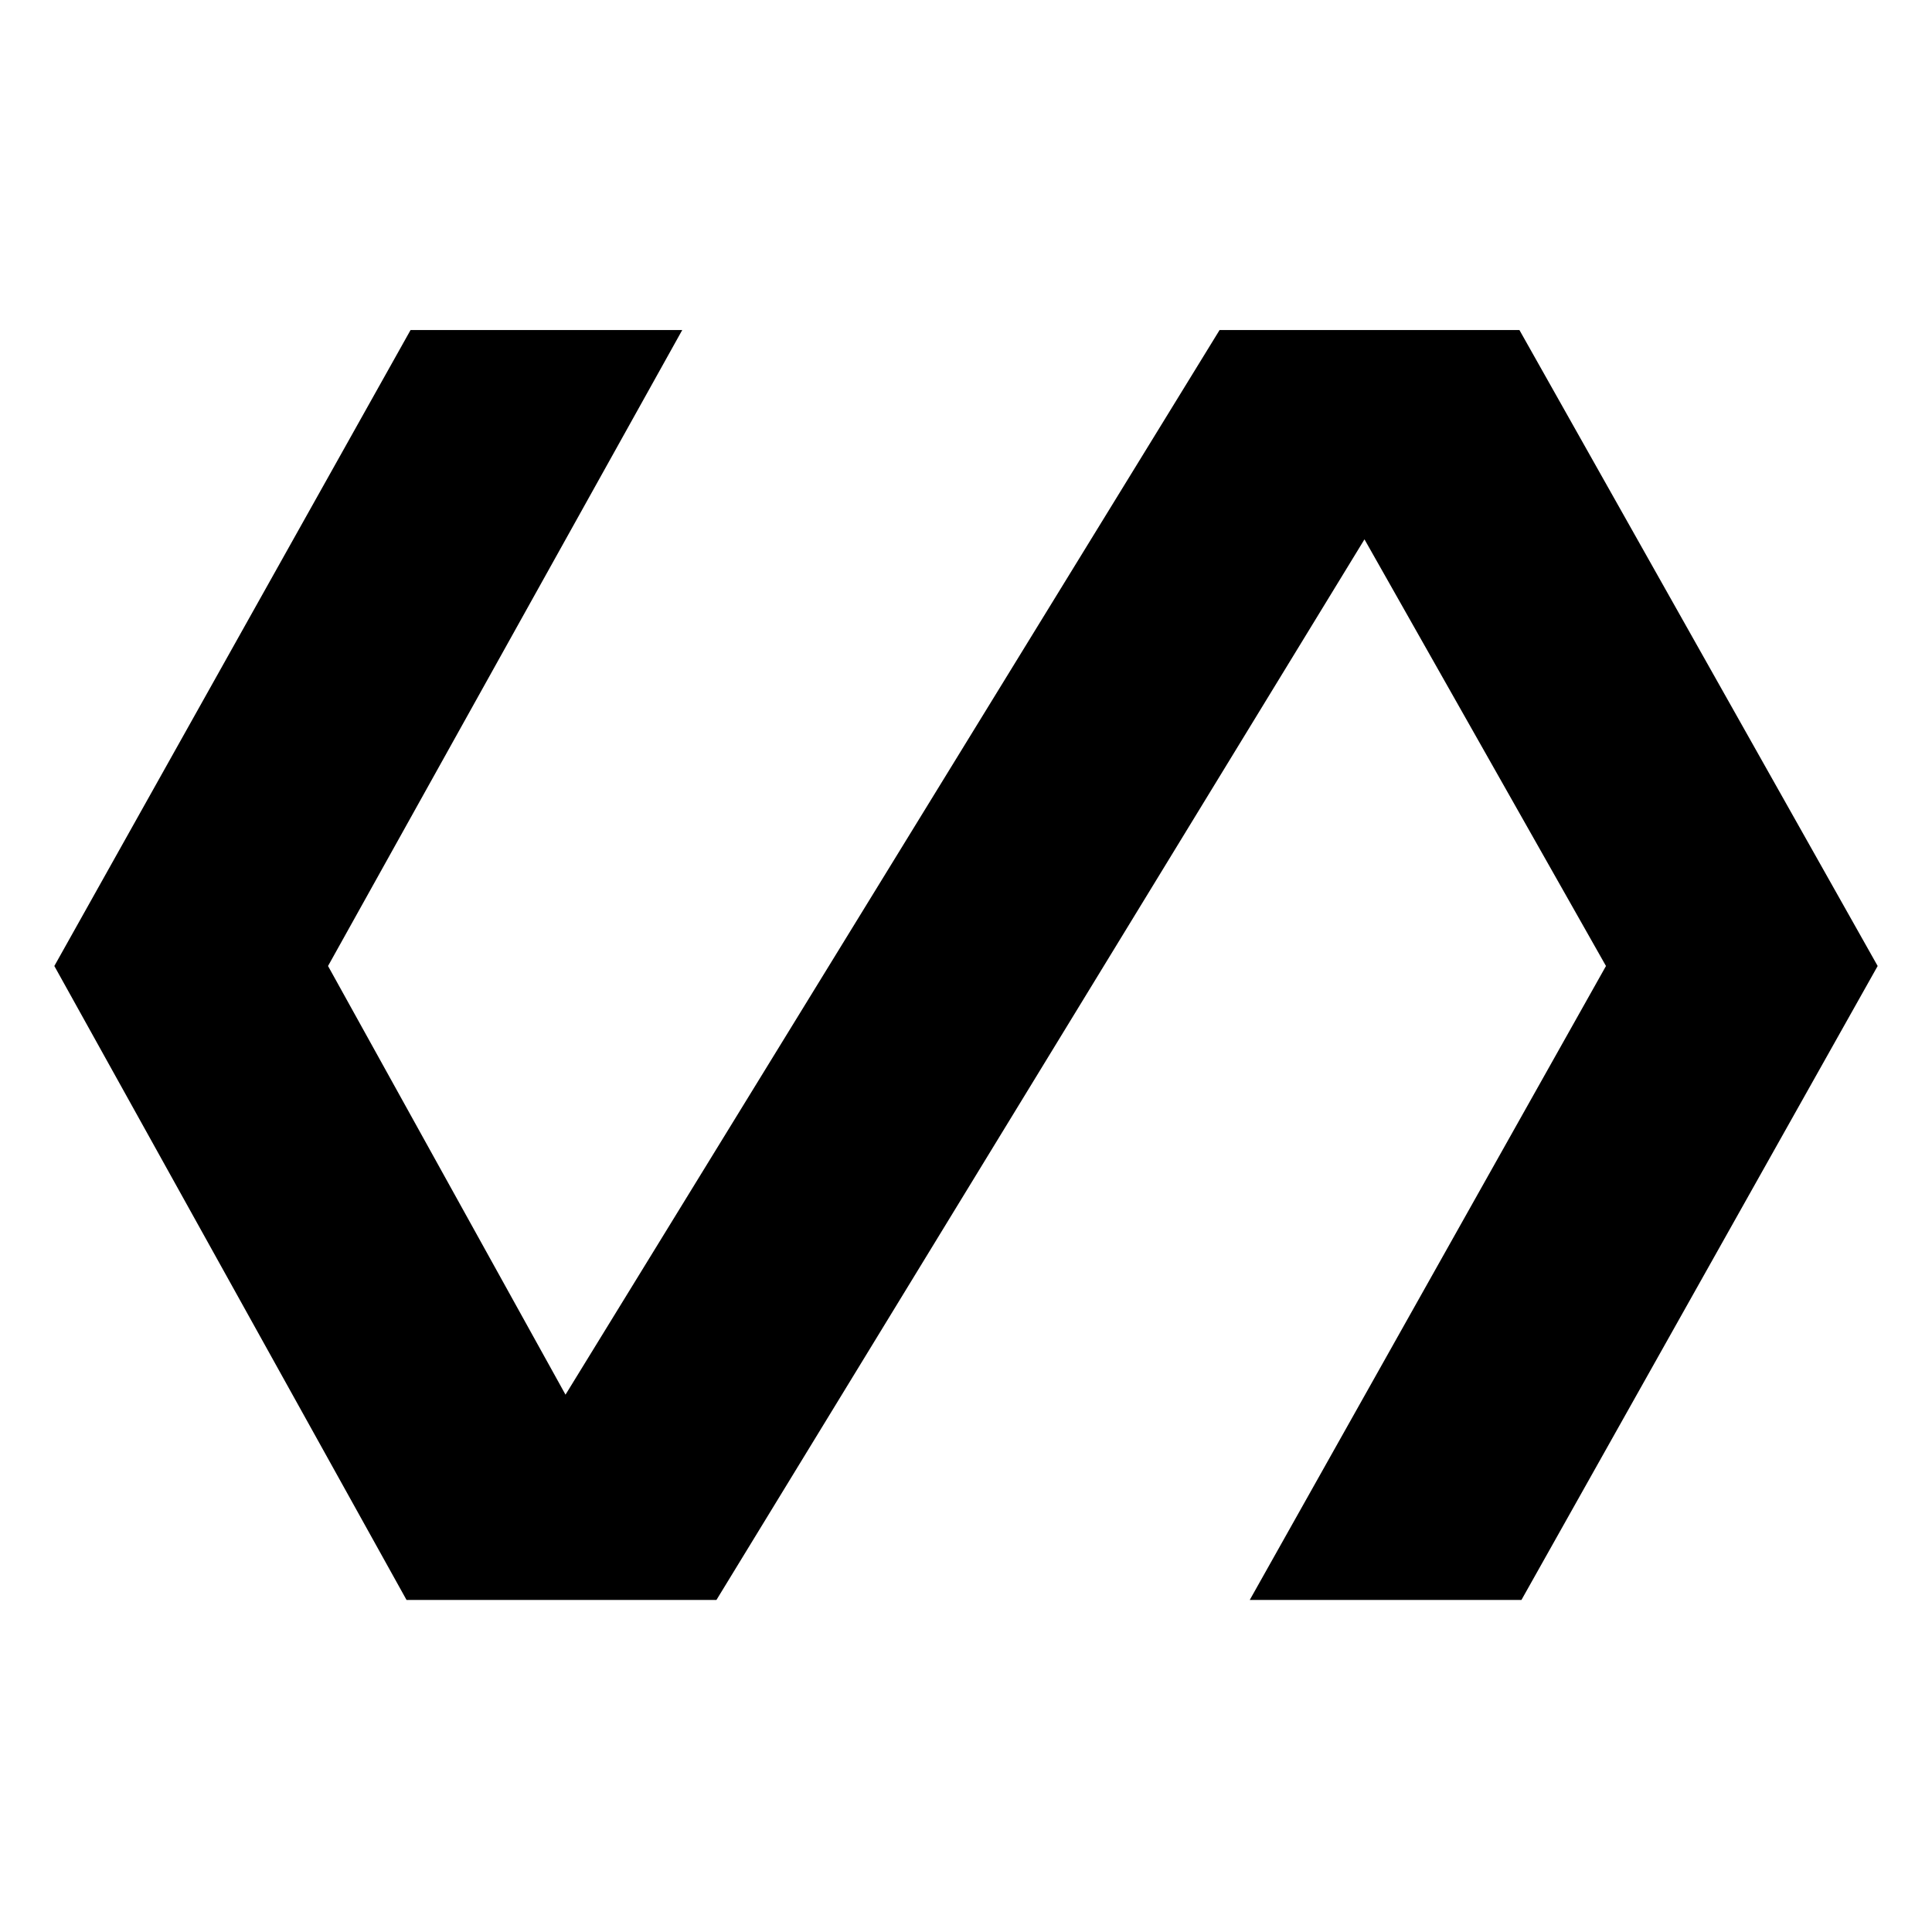 <svg xmlns="http://www.w3.org/2000/svg" height="48" width="48"><path d="M10.1 39.75 1.35 24 10.2 8.2H16.95L8.15 24L14.05 34.65L30.3 8.2H37.75L46.65 24L37.8 39.75H31.05L39.9 24L33.9 13.4L17.8 39.75Z"/></svg>